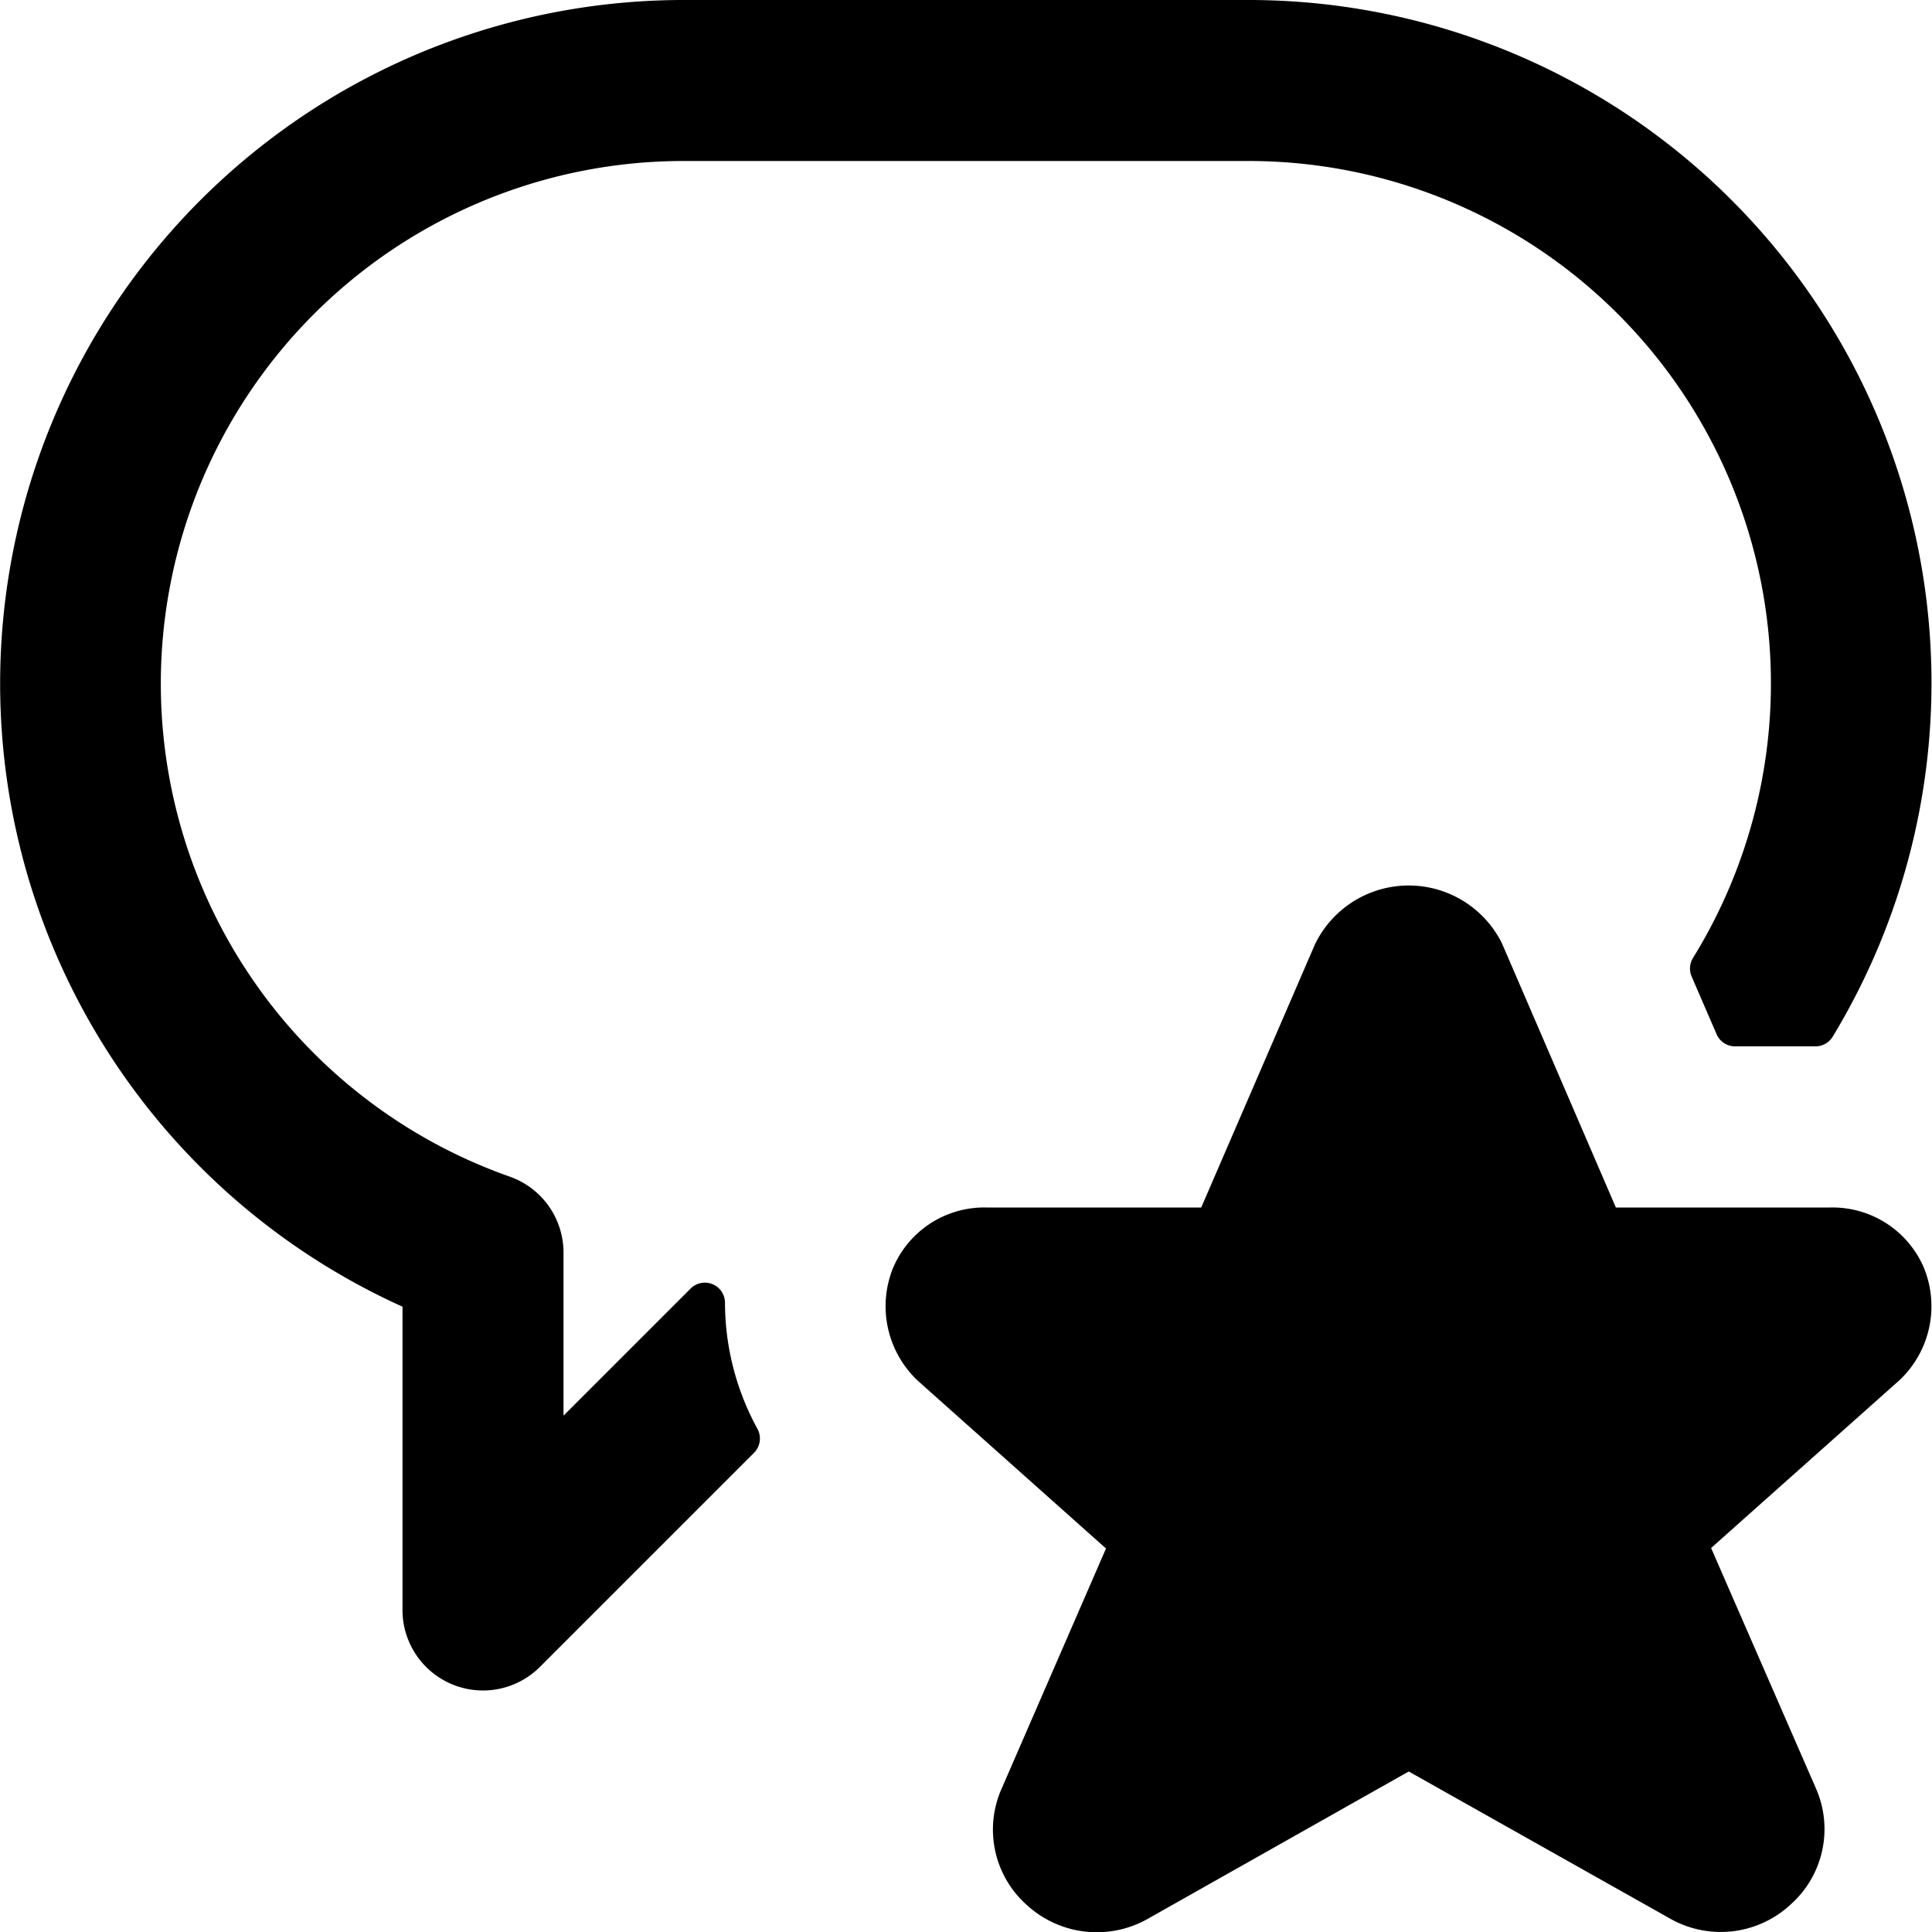 <svg xmlns="http://www.w3.org/2000/svg" viewBox="0 0 24 24"><title>messages-bubble-star-1-alternate</title><path d="M9.006,16.184a.25.25,0,0,0-.427-.177L7,17.586V15.56a1,1,0,0,0-.664-.942A6.493,6.493,0,0,1,8.5,2h7a6.49,6.49,0,0,1,5.531,9.9.25.25,0,0,0-.017.23l.31.717a.248.248,0,0,0,.229.151h1a.249.249,0,0,0,.214-.121A8.483,8.483,0,0,0,15.5,0h-7A8.492,8.492,0,0,0,5,16.232V20a1,1,0,0,0,1.707.707l2.658-2.658a.252.252,0,0,0,.044-.3A3.273,3.273,0,0,1,9.006,16.184Z"/><path d="M17.5,22.006l3.235,1.821a1.275,1.275,0,0,0,1.506-.166,1.254,1.254,0,0,0,.315-1.45l-1.3-2.981,2.348-2.092a1.264,1.264,0,0,0,.3-1.378A1.234,1.234,0,0,0,22.738,15H20.073l-1.409-3.267-.013-.028a1.293,1.293,0,0,0-2.317.028L14.922,15H12.256a1.23,1.23,0,0,0-1.166.76,1.27,1.27,0,0,0,.32,1.4l2.329,2.076-1.295,2.98a1.253,1.253,0,0,0,.314,1.451,1.286,1.286,0,0,0,1.506.166Z"/></svg>